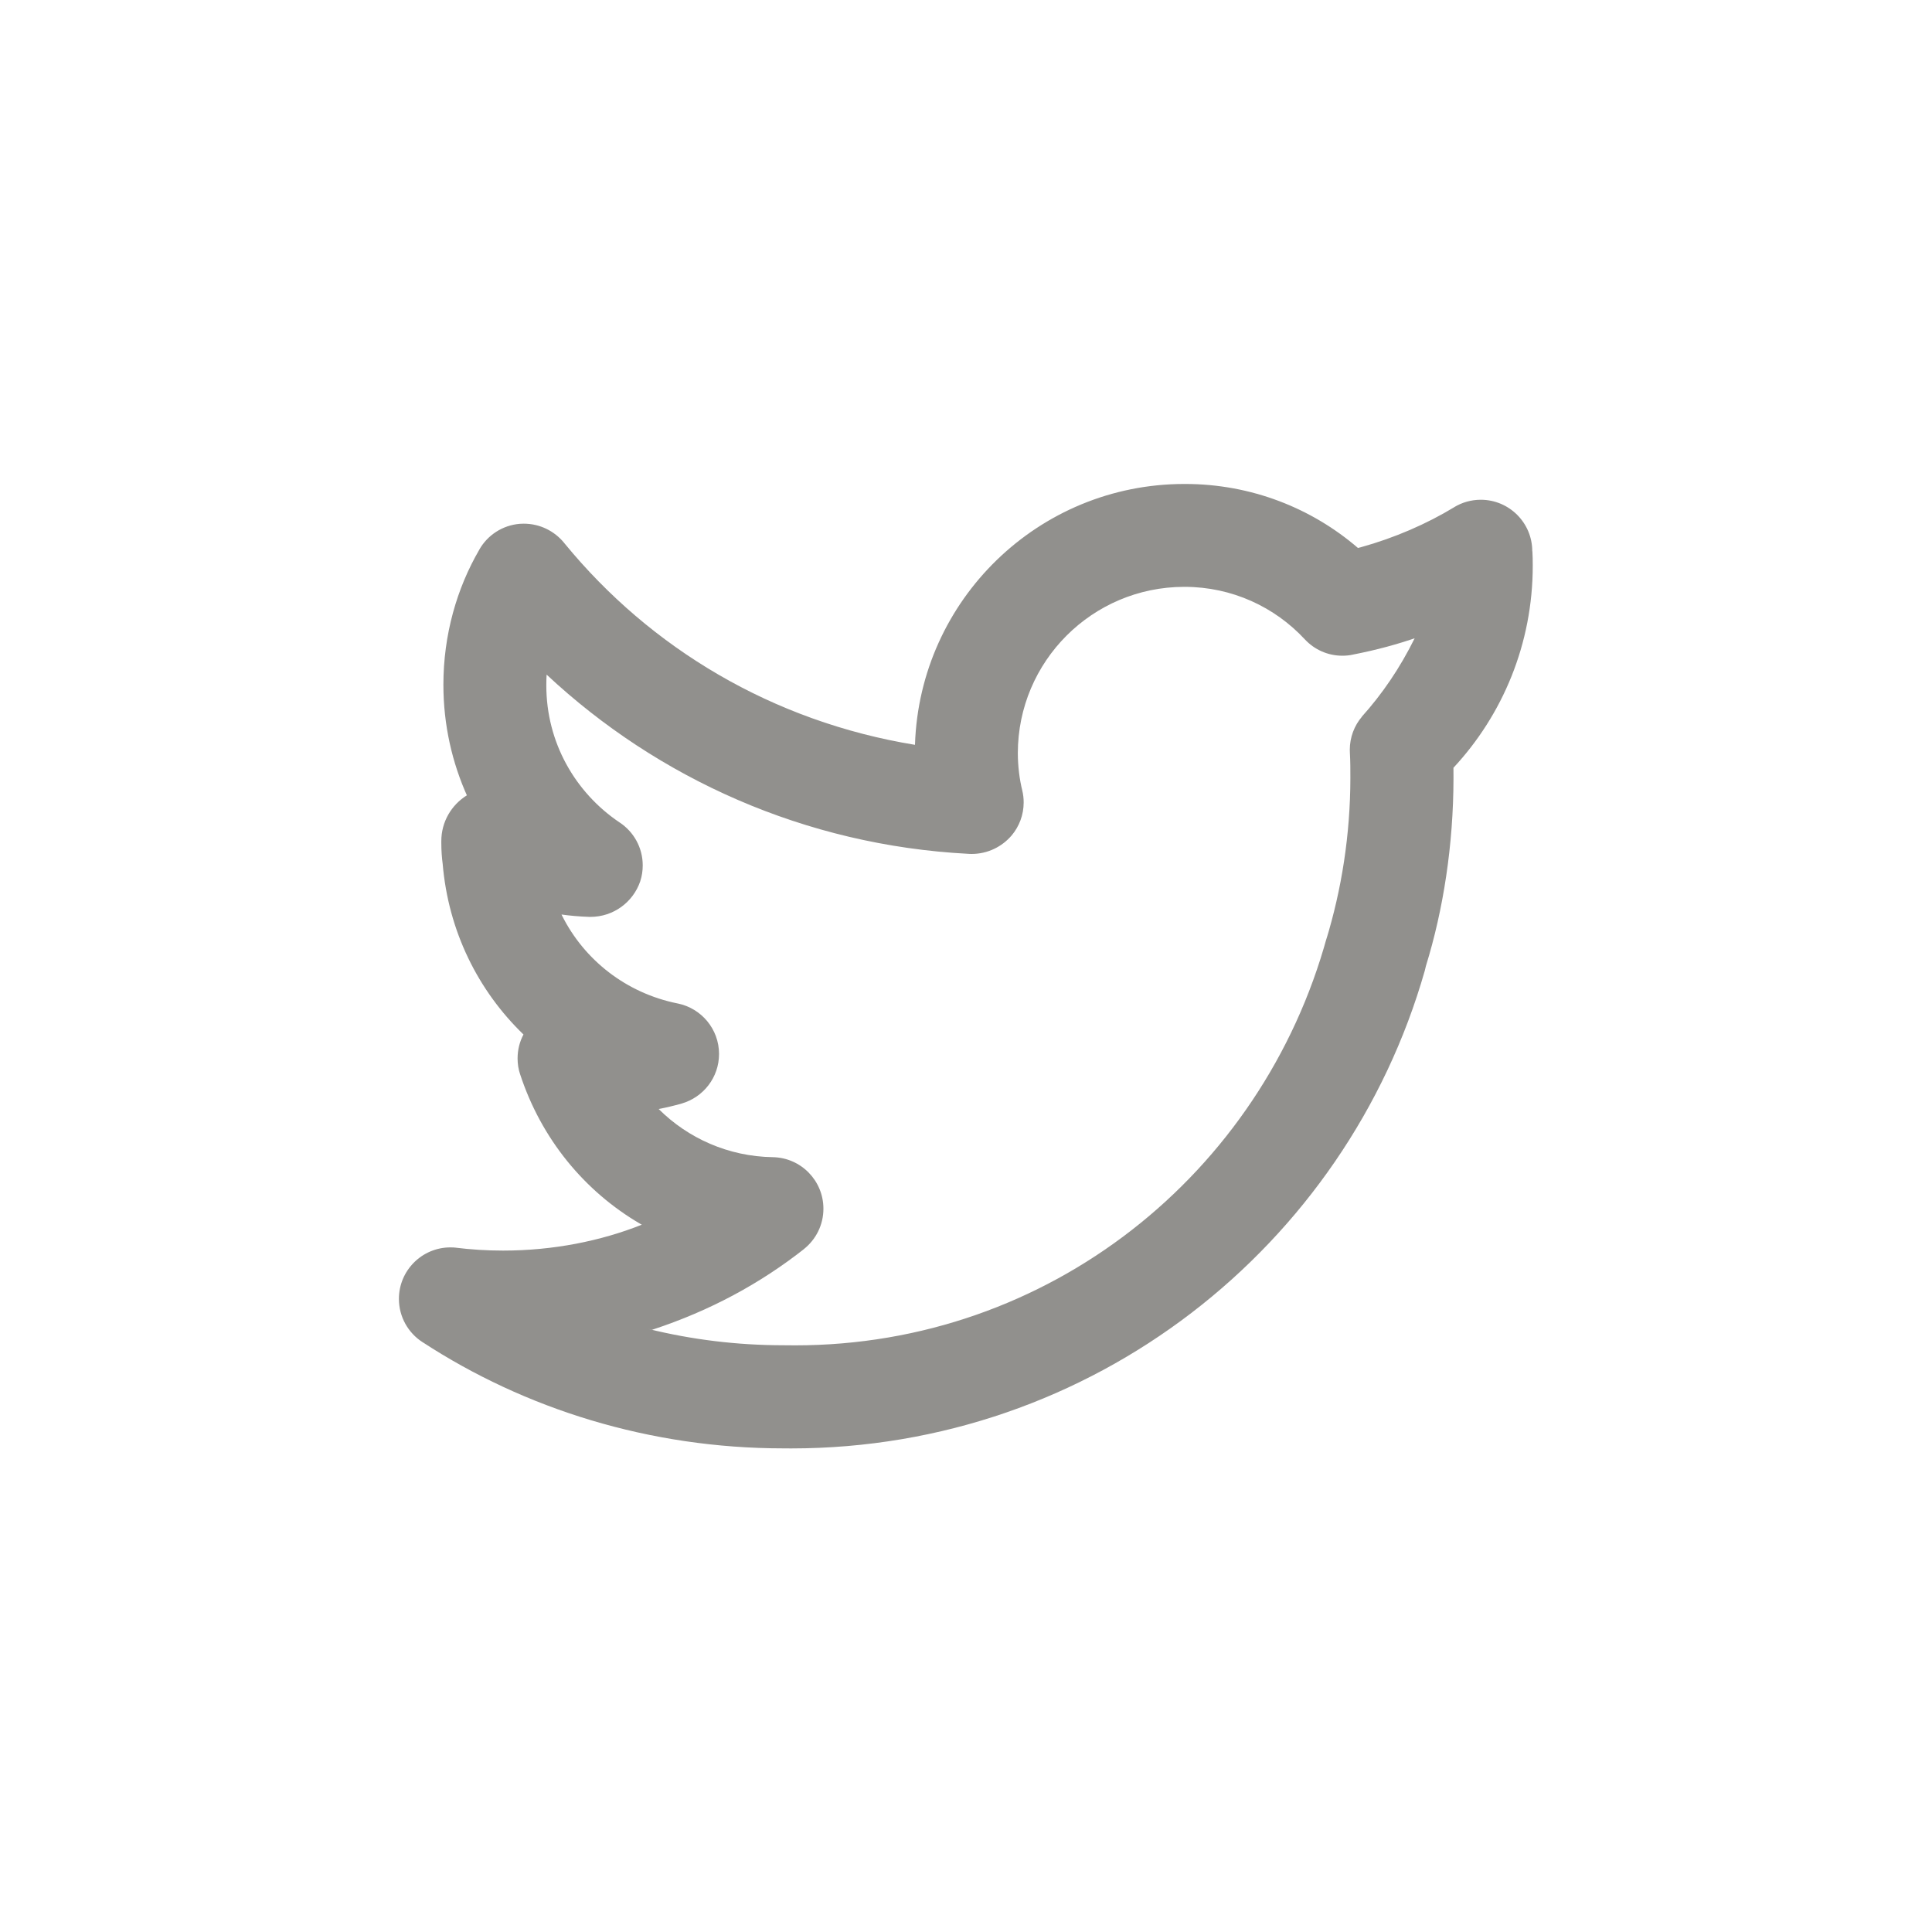 <!-- Generated by IcoMoon.io -->
<svg version="1.1" xmlns="http://www.w3.org/2000/svg" width="40" height="40" viewBox="0 0 40 40">
<title>ul-twitter-alt</title>
<path fill="#91908d" d="M31.724 11.414c0 0 0-0.001 0-0.001 0-0.589-0.478-1.066-1.066-1.066-0.202 0-0.39 0.056-0.55 0.153l0.005-0.002c-0.575 0.349-1.238 0.638-1.942 0.833l-0.056 0.014c-0.955-0.823-2.209-1.325-3.579-1.325-0.007 0-0.014 0-0.021 0h0.001c-3.016 0.003-5.472 2.399-5.572 5.392v0.009c-2.95-0.482-5.478-2.002-7.251-4.165l-0.017-0.021c-0.199-0.241-0.498-0.393-0.833-0.393-0.029 0-0.058 0.001-0.086 0.003h0.004c-0.359 0.030-0.665 0.235-0.834 0.528l-0.002 0.005c-0.468 0.803-0.745 1.768-0.745 2.798 0 0.829 0.179 1.615 0.501 2.324l-0.014-0.035-0.002 0.002c-0.319 0.199-0.528 0.548-0.528 0.946 0 0.001 0 0.002 0 0.002v0c0 0.012 0 0.026 0 0.041 0 0.151 0.010 0.299 0.030 0.445l-0.002-0.017c0.117 1.395 0.734 2.627 1.671 3.532l0.002 0.002c-0.077 0.143-0.122 0.314-0.122 0.495 0 0.117 0.018 0.229 0.054 0.334l-0.002-0.007c0.438 1.338 1.332 2.425 2.494 3.102l0.026 0.014c-0.852 0.339-1.838 0.536-2.872 0.536-0.338 0-0.67-0.021-0.997-0.062l0.039 0.004c-0.040-0.006-0.086-0.008-0.133-0.008-0.589 0-1.066 0.478-1.066 1.066 0 0.374 0.194 0.705 0.486 0.894l0.004 0.002c2.112 1.379 4.698 2.199 7.475 2.199 0.001 0 0.002 0 0.002 0v0c0.046 0.001 0.099 0.001 0.154 0.001 6.234 0 11.49-4.182 13.119-9.892l0.023-0.096c0.36-1.164 0.569-2.502 0.571-3.889v-0.001c0-0.070 0-0.142-0.001-0.214 1.018-1.094 1.642-2.566 1.642-4.185 0-0.104-0.002-0.208-0.008-0.311l0.001 0.014zM28.197 14.839c-0.156 0.183-0.251 0.423-0.251 0.686 0 0.022 0.001 0.045 0.002 0.066v-0.003c0.010 0.176 0.010 0.353 0.010 0.52-0.002 1.173-0.179 2.303-0.506 3.368l0.022-0.082c-1.342 4.91-5.762 8.46-11.012 8.46-0.083 0-0.166-0.001-0.25-0.002h0.012c-0.001 0-0.002 0-0.003 0-0.964 0-1.901-0.117-2.798-0.338l0.080 0.017c1.202-0.394 2.245-0.962 3.16-1.684l-0.022 0.016c0.249-0.197 0.407-0.499 0.407-0.838 0-0.583-0.467-1.057-1.048-1.067h-0.001c-0.923-0.015-1.755-0.393-2.362-0.997v0q0.239-0.046 0.475-0.113c0.451-0.131 0.775-0.541 0.775-1.026 0-0.516-0.366-0.946-0.854-1.046l-0.007-0.001c-1.062-0.215-1.929-0.898-2.391-1.821l-0.009-0.020c0.168 0.024 0.369 0.042 0.572 0.049h0.010c0.005 0 0.010 0 0.017 0 0.478 0 0.883-0.307 1.030-0.735l0.002-0.008c0.032-0.097 0.050-0.208 0.050-0.323 0-0.37-0.188-0.695-0.474-0.886l-0.004-0.002c-0.921-0.62-1.518-1.658-1.518-2.837 0-0.005 0-0.010 0-0.015v0.001c0-0.071 0.002-0.142 0.006-0.211 2.303 2.153 5.354 3.532 8.722 3.71l0.034 0.002c0.013 0.001 0.028 0.001 0.043 0.001 0.331 0 0.628-0.148 0.828-0.382l0.002-0.002c0.154-0.184 0.248-0.422 0.248-0.683 0-0.086-0.010-0.17-0.030-0.25l0.002 0.007c-0.058-0.233-0.092-0.501-0.093-0.777v-0.001c0.002-1.9 1.542-3.439 3.442-3.442v0c0.002 0 0.006 0 0.009 0 0.984 0 1.87 0.418 2.49 1.086l0.002 0.002c0.194 0.208 0.47 0.338 0.776 0.338 0.073 0 0.145-0.007 0.214-0.022l-0.007 0.001c0.508-0.099 0.942-0.218 1.362-0.365l-0.070 0.021c-0.307 0.621-0.672 1.156-1.101 1.633l0.006-0.006z"></path>
</svg>
